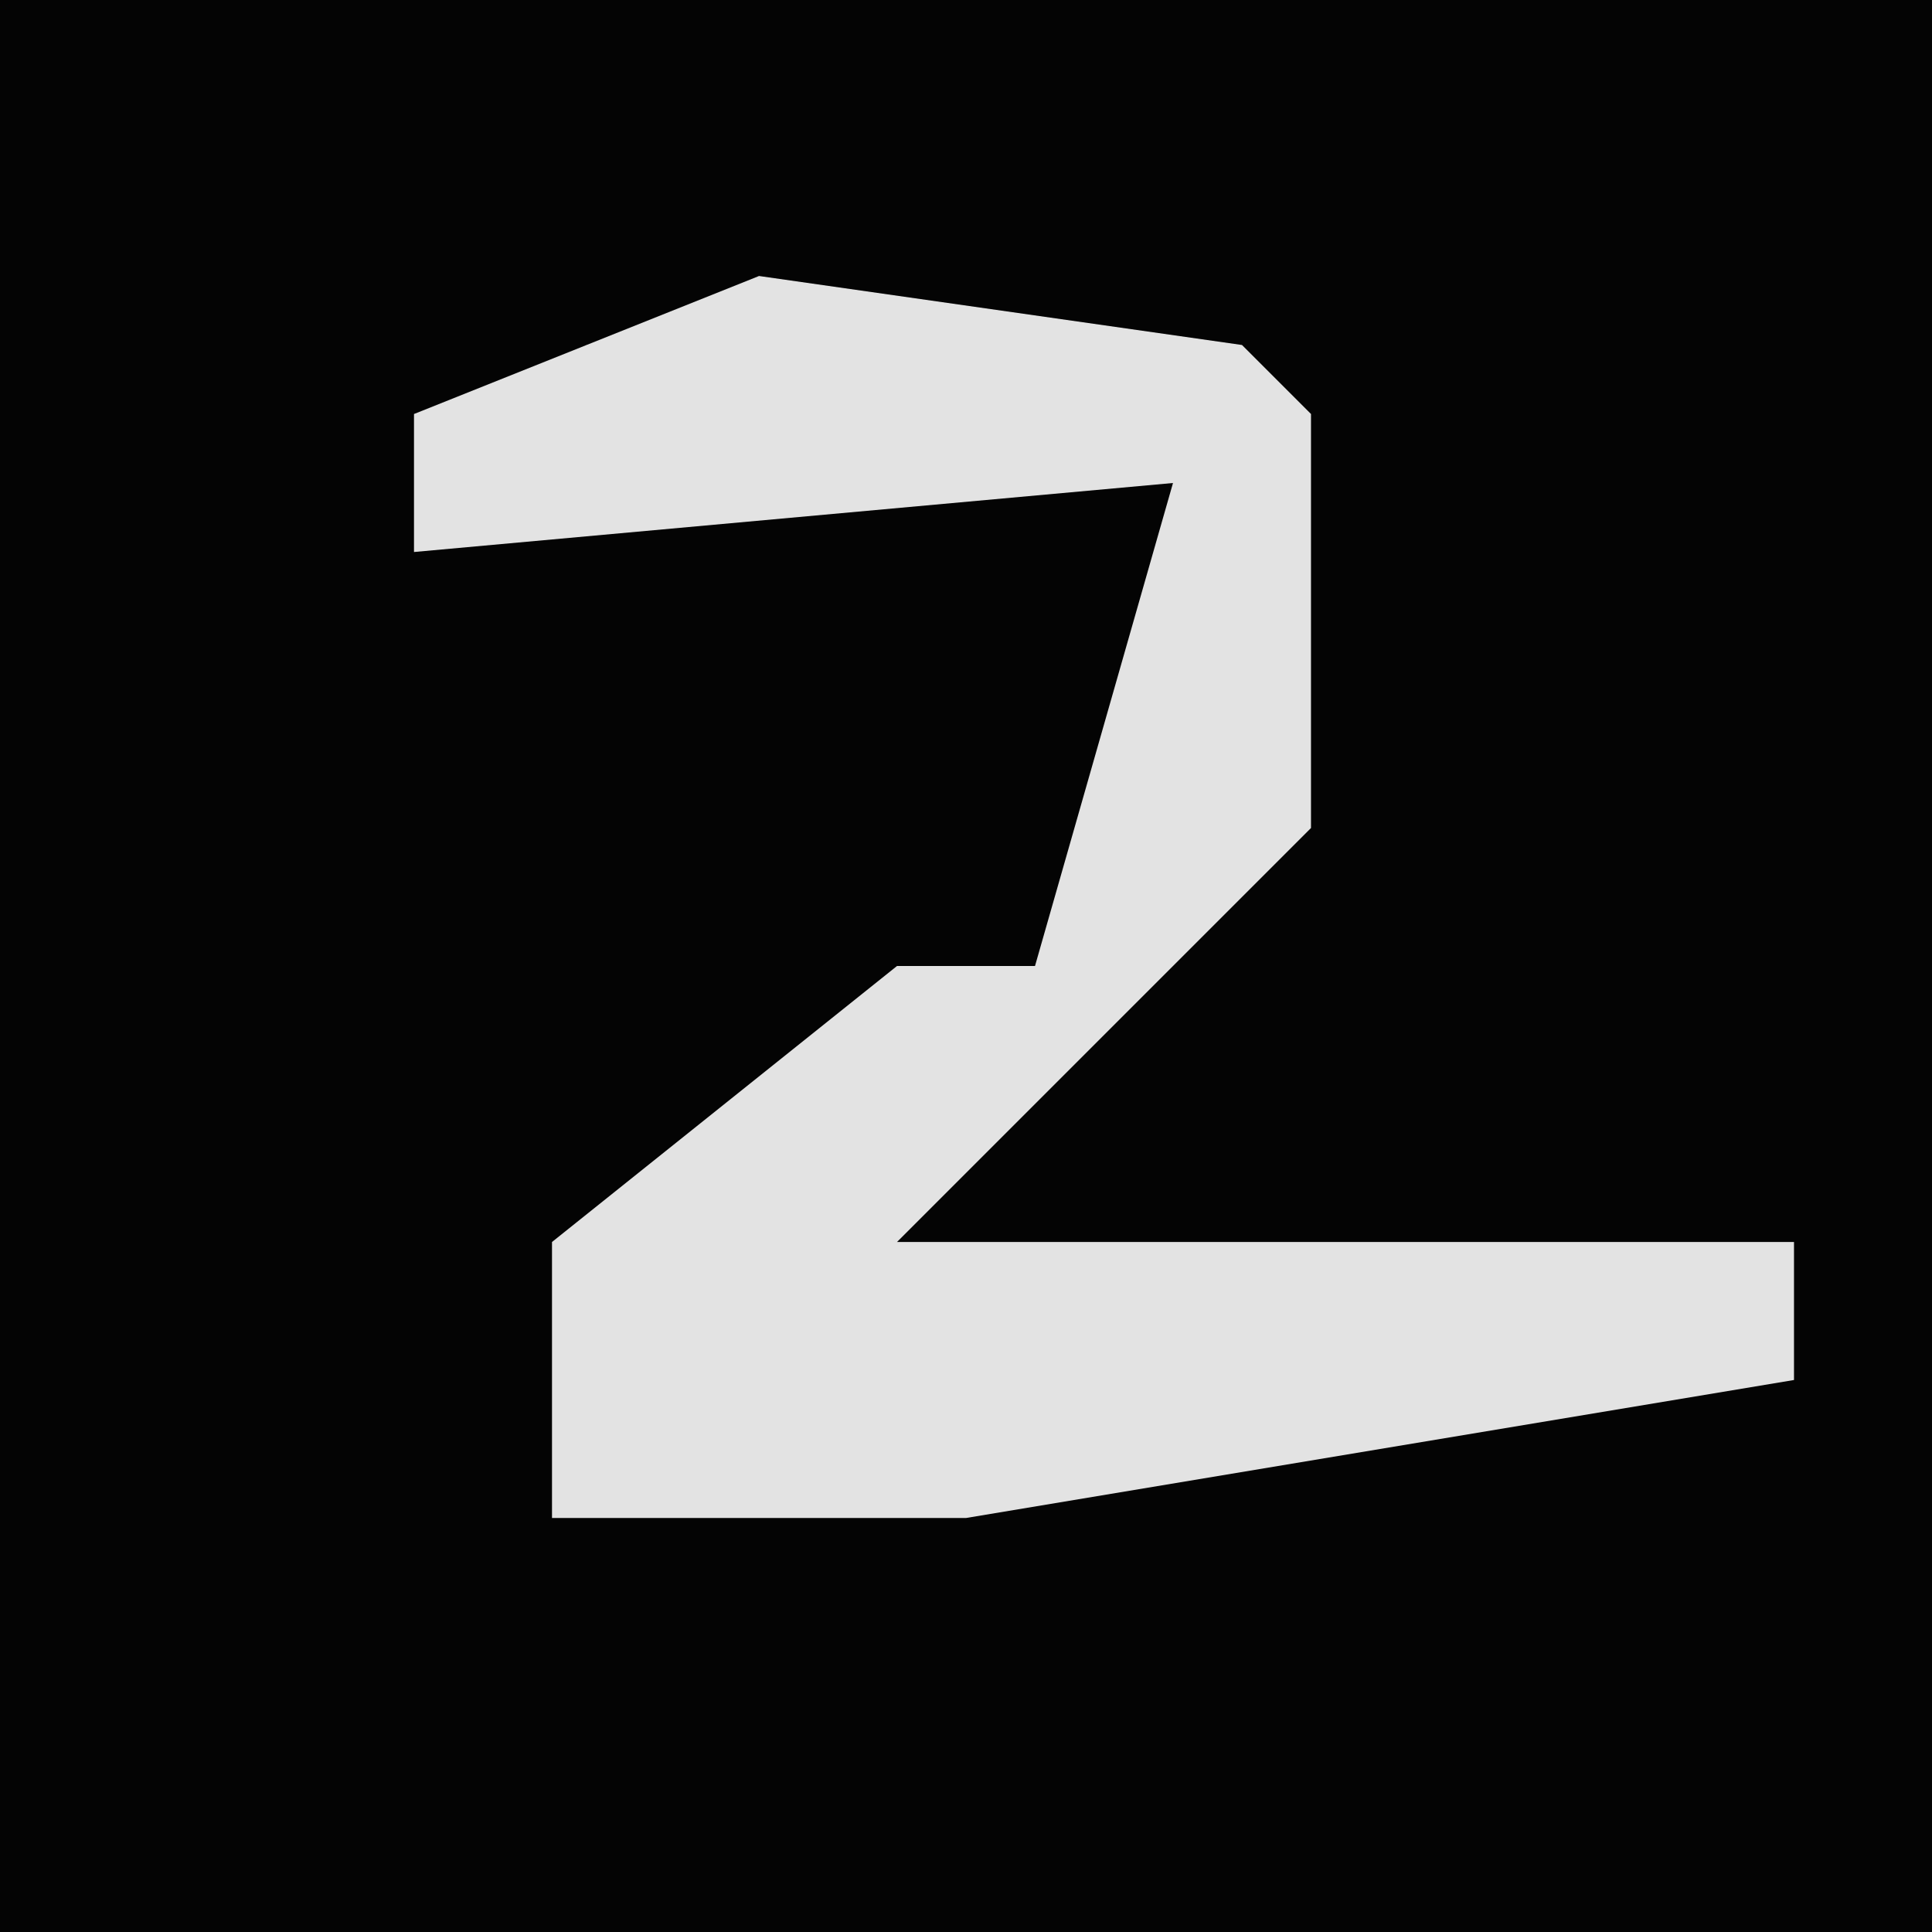<?xml version="1.0" encoding="UTF-8"?>
<svg version="1.1" xmlns="http://www.w3.org/2000/svg" width="28" height="28">
<path d="M0,0 L28,0 L28,28 L0,28 Z " fill="#040404" transform="translate(0,0)"/>
<path d="M0,0 L7,1 L8,2 L8,8 L3,13 L2,14 L15,14 L15,16 L3,18 L-3,18 L-3,14 L2,10 L4,10 L6,3 L-5,4 L-5,2 Z " fill="#E3E3E3" transform="translate(11,4)"/>
</svg>
